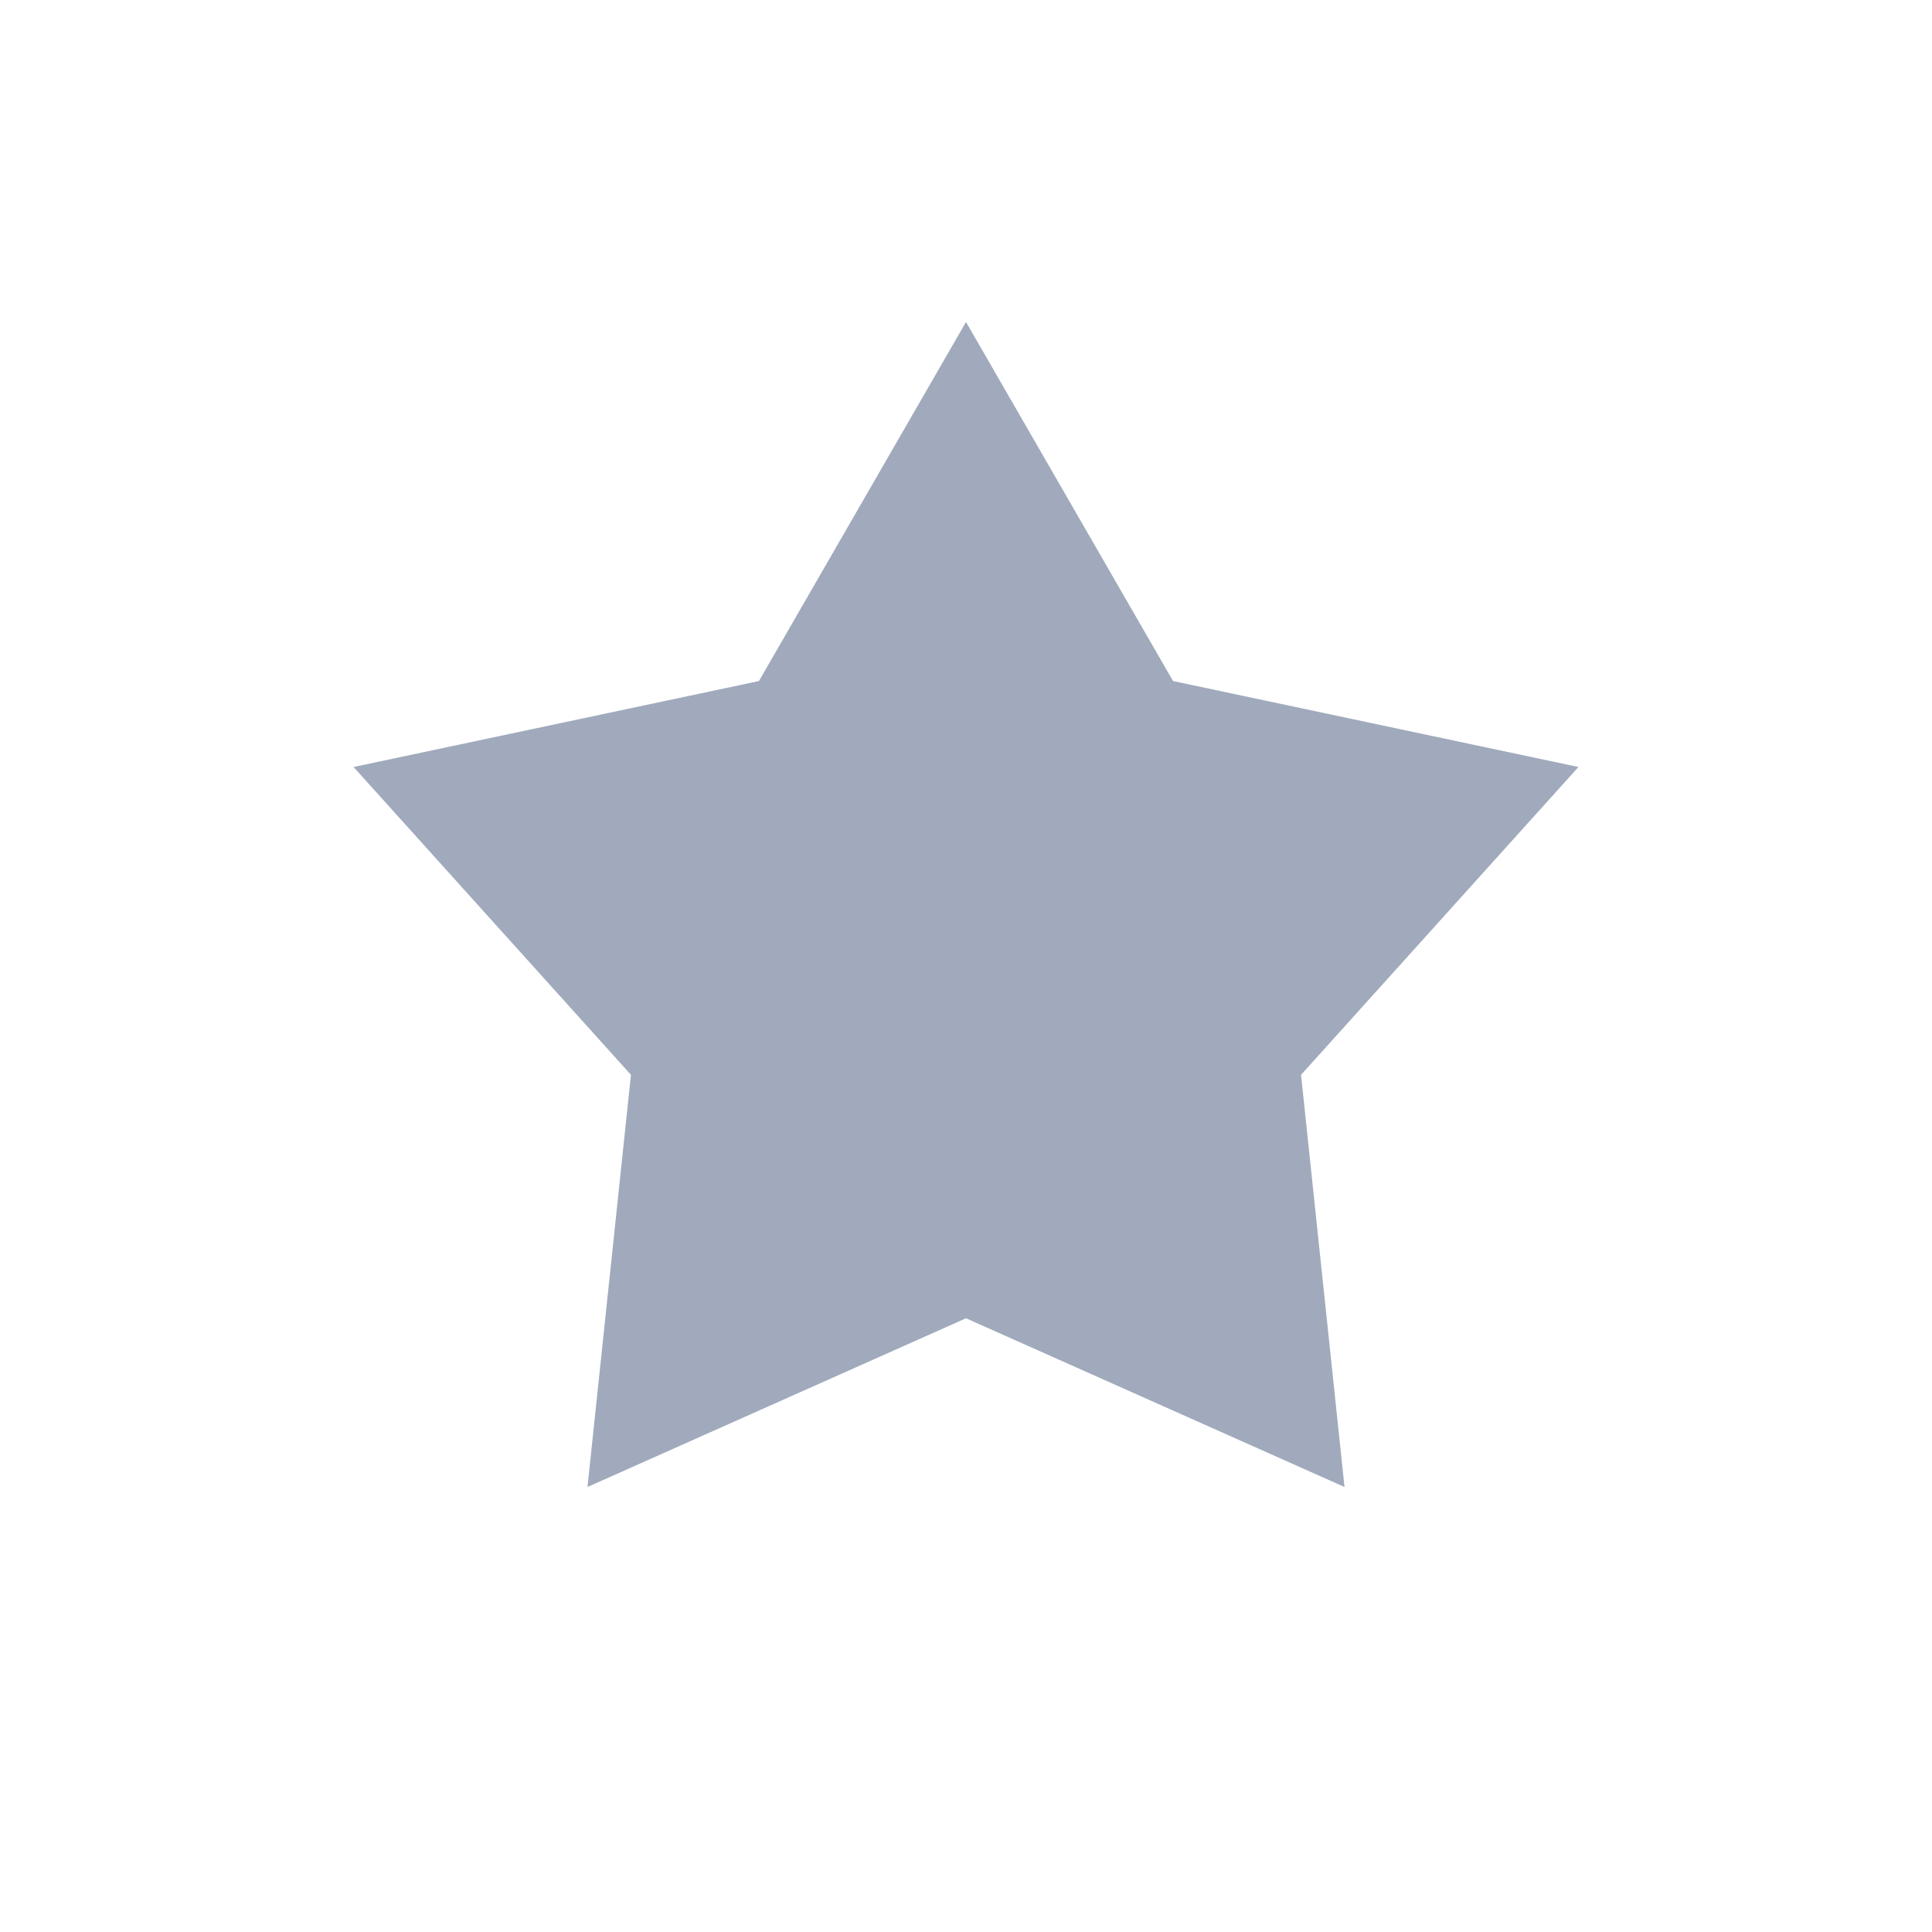 <?xml version="1.0" encoding="UTF-8"?>
<svg width="24px" height="24px" viewBox="0 0 24 24" version="1.1" xmlns="http://www.w3.org/2000/svg" xmlns:xlink="http://www.w3.org/1999/xlink">
    <title>Slice</title>
    <g id="Page-1" stroke="none" stroke-width="1" fill="none" fill-rule="evenodd">
        <g id="多边形的高级设置2" transform="translate(-1140, -395)" fill="#A0AABC">
            <g id="shape/star" transform="translate(1140, 395)">
                <polygon id="Star" points="12 16.376 7.298 18.472 7.838 13.352 4.392 9.528 9.428 8.46 12 4 14.572 8.46 19.608 9.528 16.162 13.352 16.702 18.472"></polygon>
            </g>
        </g>
    </g>
</svg>